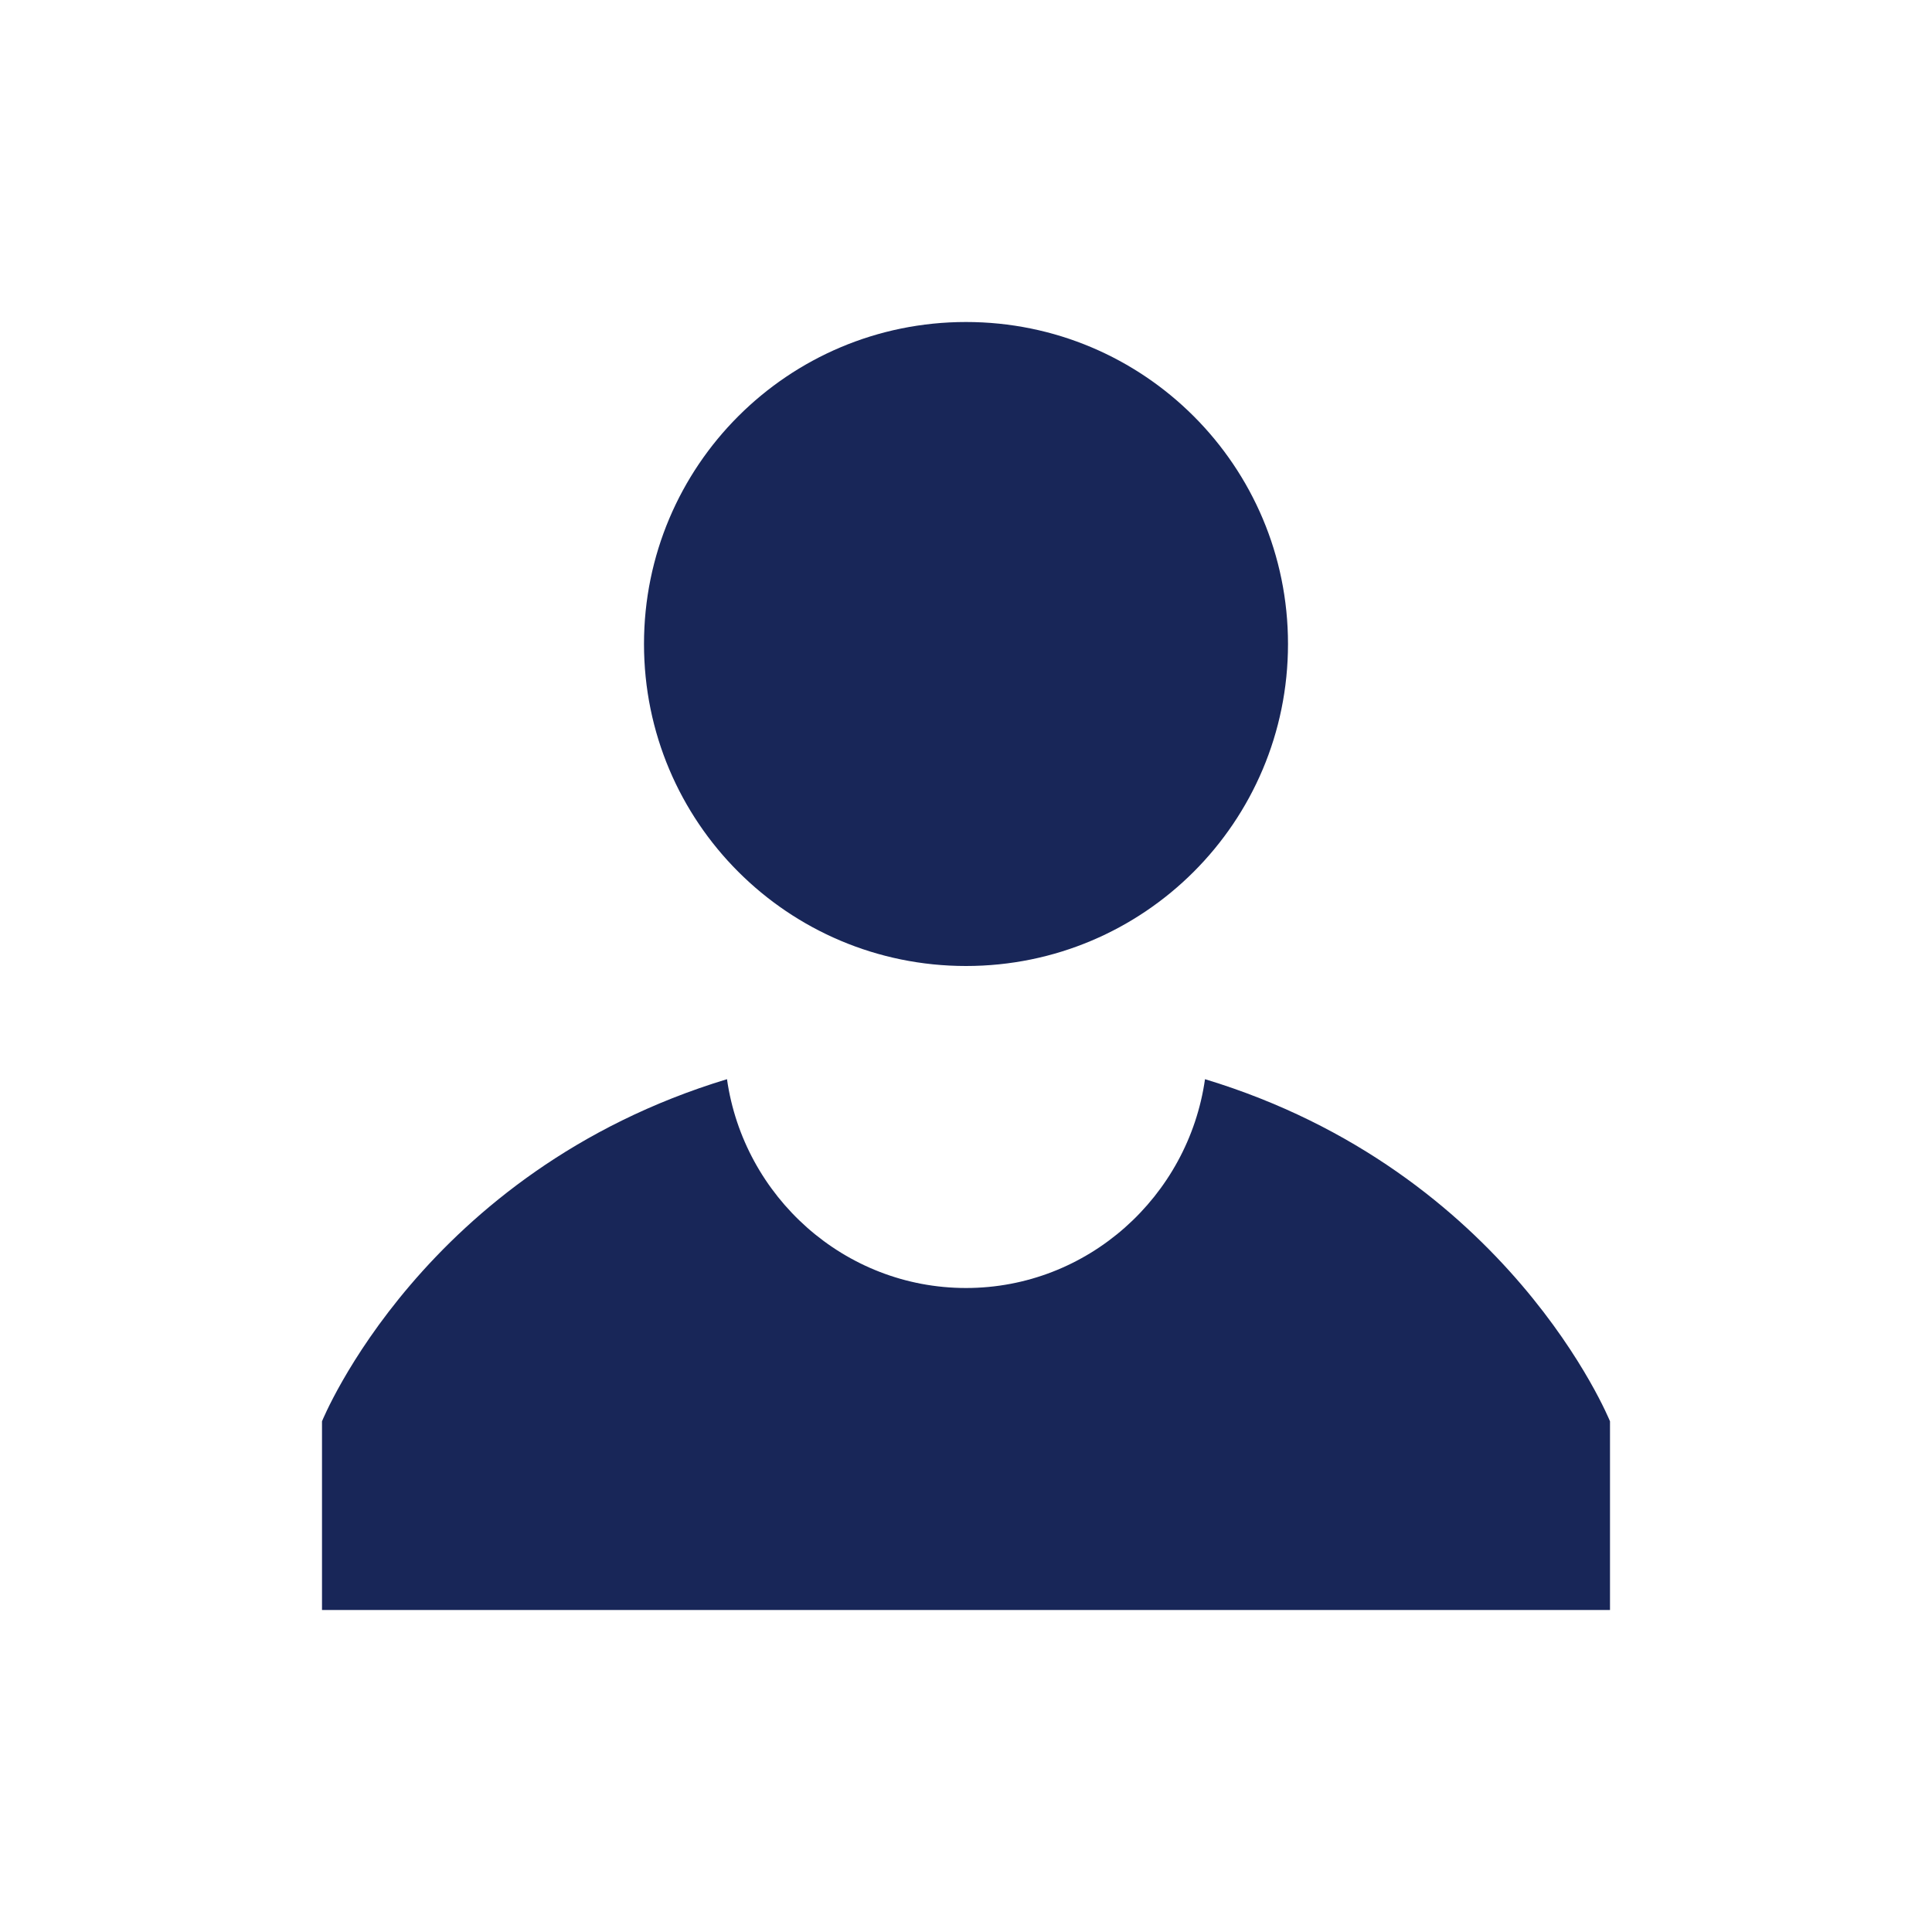 ﻿<?xml version="1.0" encoding="utf-8"?>
<svg xmlns="http://www.w3.org/2000/svg" viewBox="0 0 24 24" width="480" height="480">
    <path d="M12 4C9.789 4 8 5.789 8 8C8 10.211 9.789 12 12 12C14.211 12 16 10.211 16 8C16 5.789 14.211 4 12 4 Z M 9.031 13.406C5.254 14.551 4 17.656 4 17.656L4 20L20 20L20 17.656C20 17.656 18.746 14.551 14.969 13.406C14.762 14.863 13.512 16 12 16C10.488 16 9.238 14.863 9.031 13.406Z" fill="#182658"/>
</svg>
